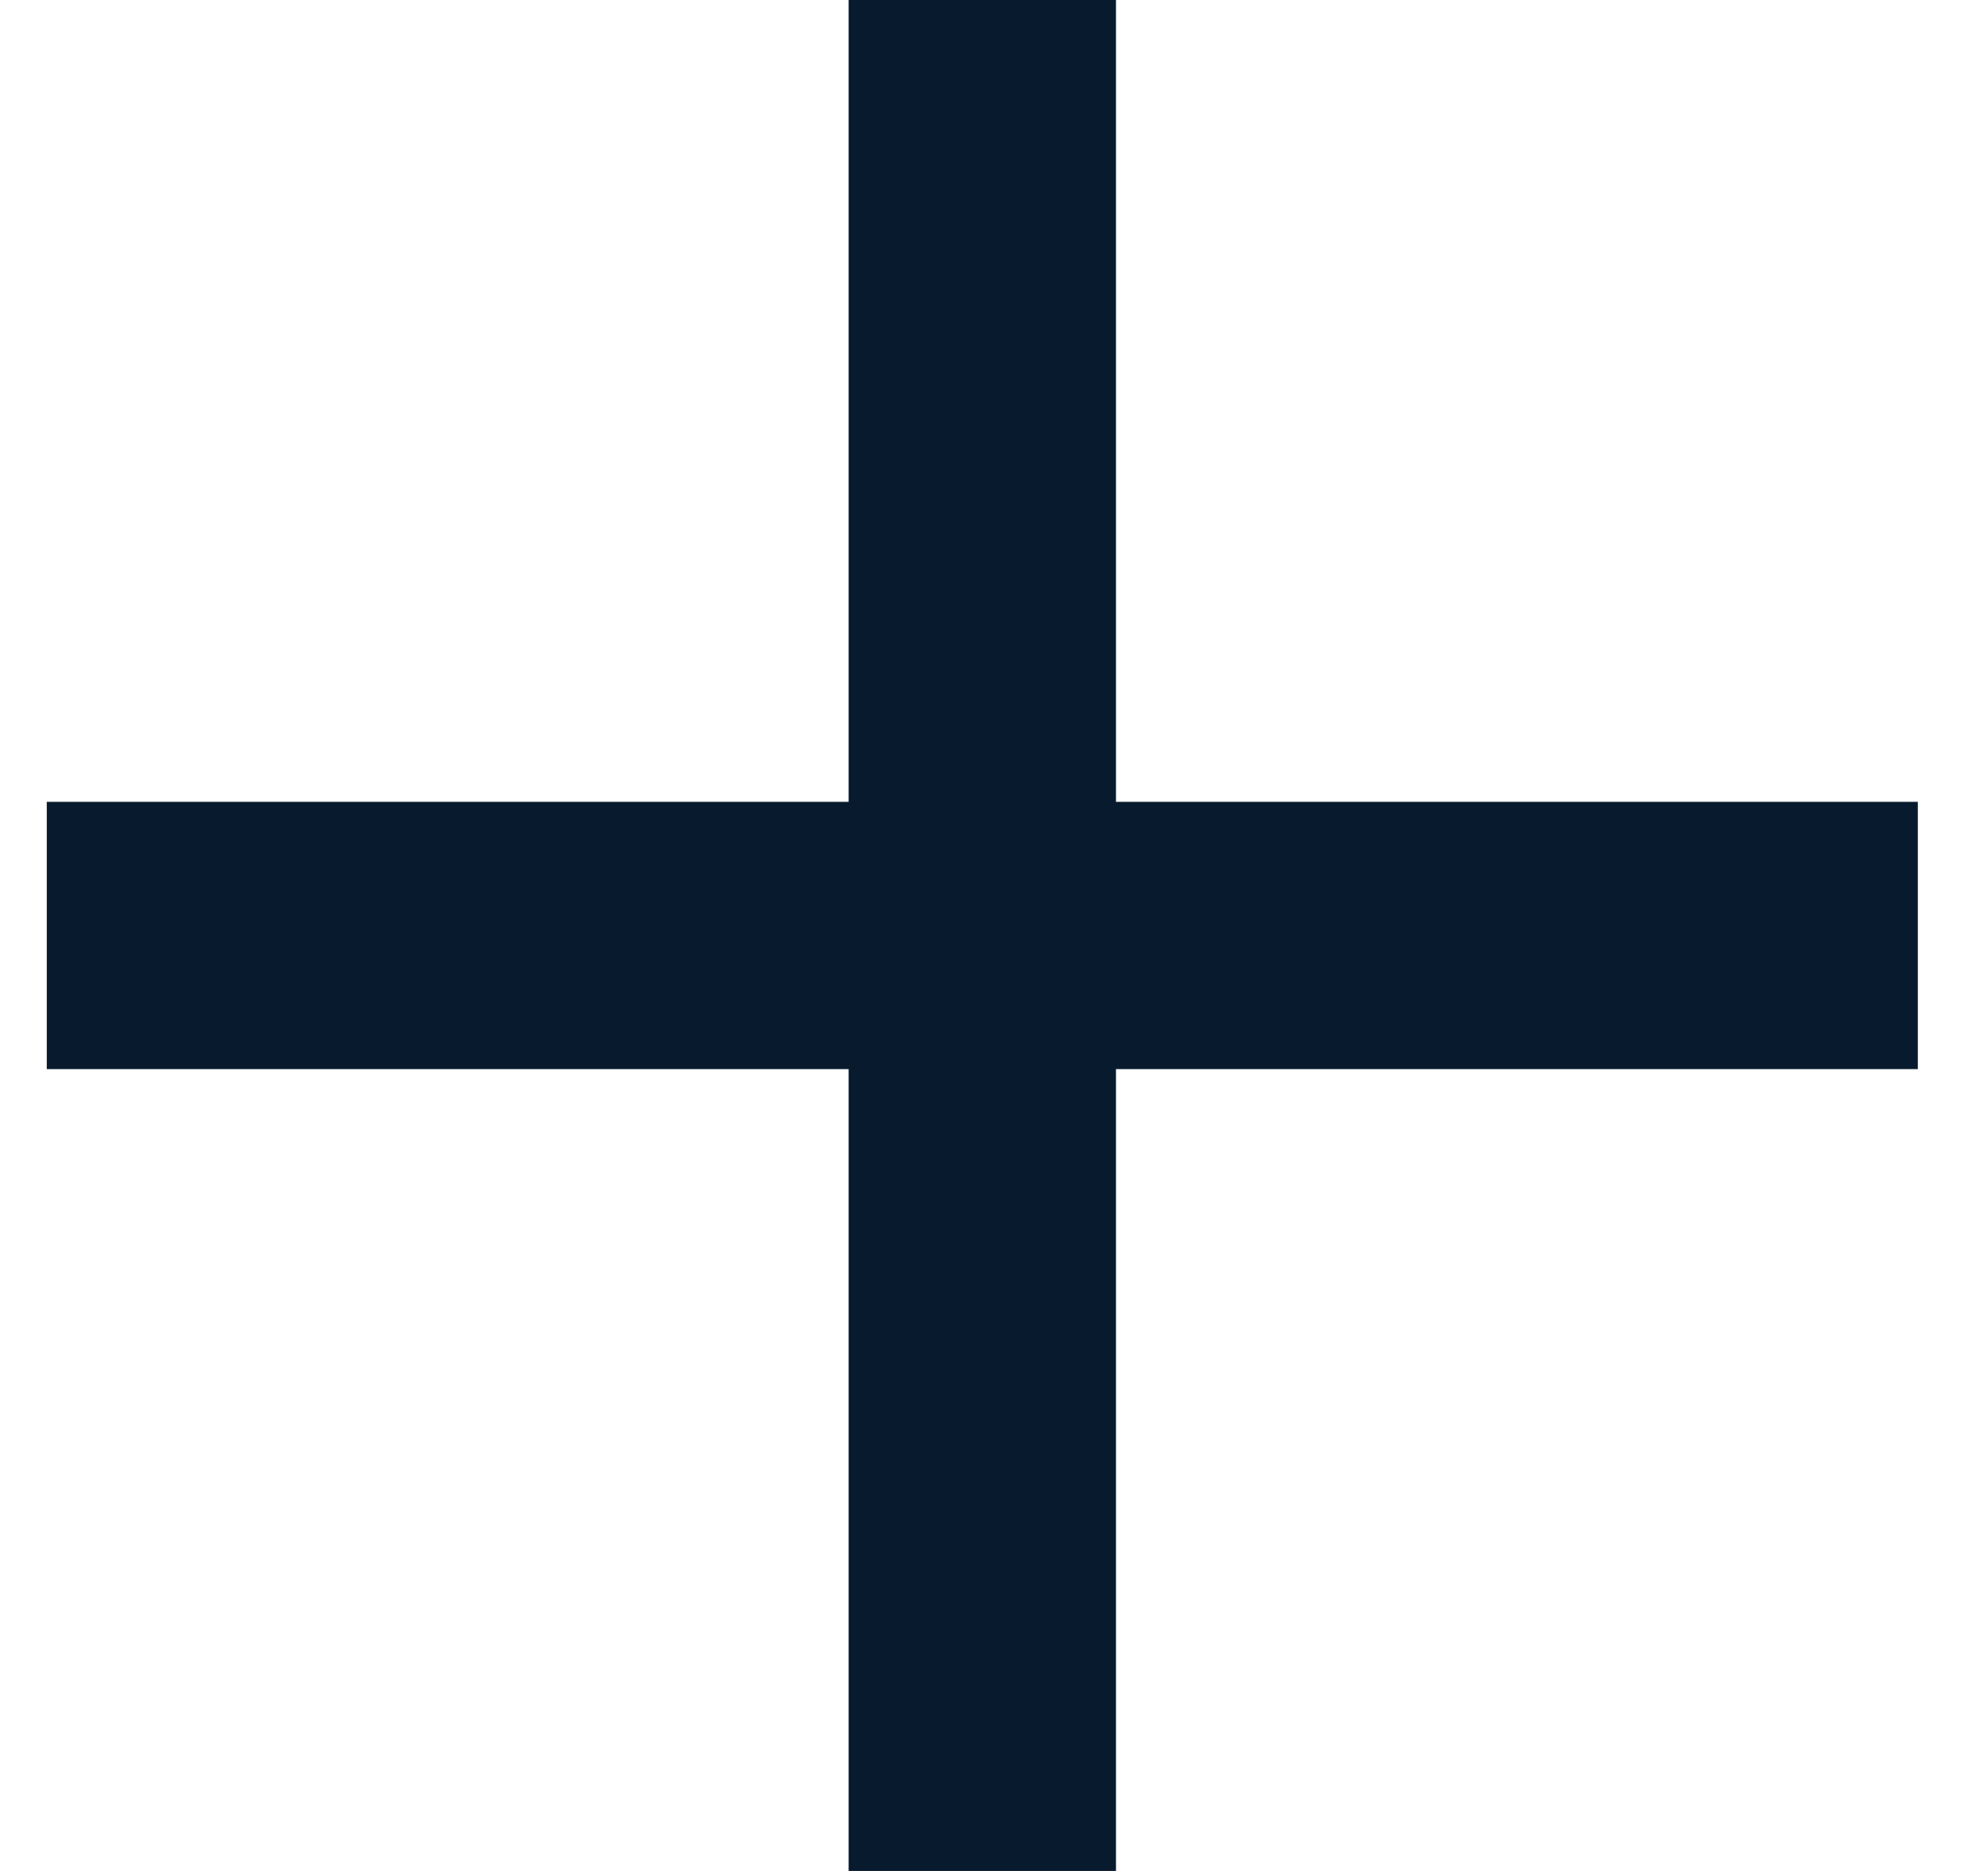 <svg width="17" height="16" viewBox="0 0 17 16" fill="none" xmlns="http://www.w3.org/2000/svg">
<path d="M16.4 9.143H9.543V16H7.257V9.143H0.4V6.857H7.257V0H9.543V6.857H16.4V9.143Z" fill="#081B2E"/>
</svg>

